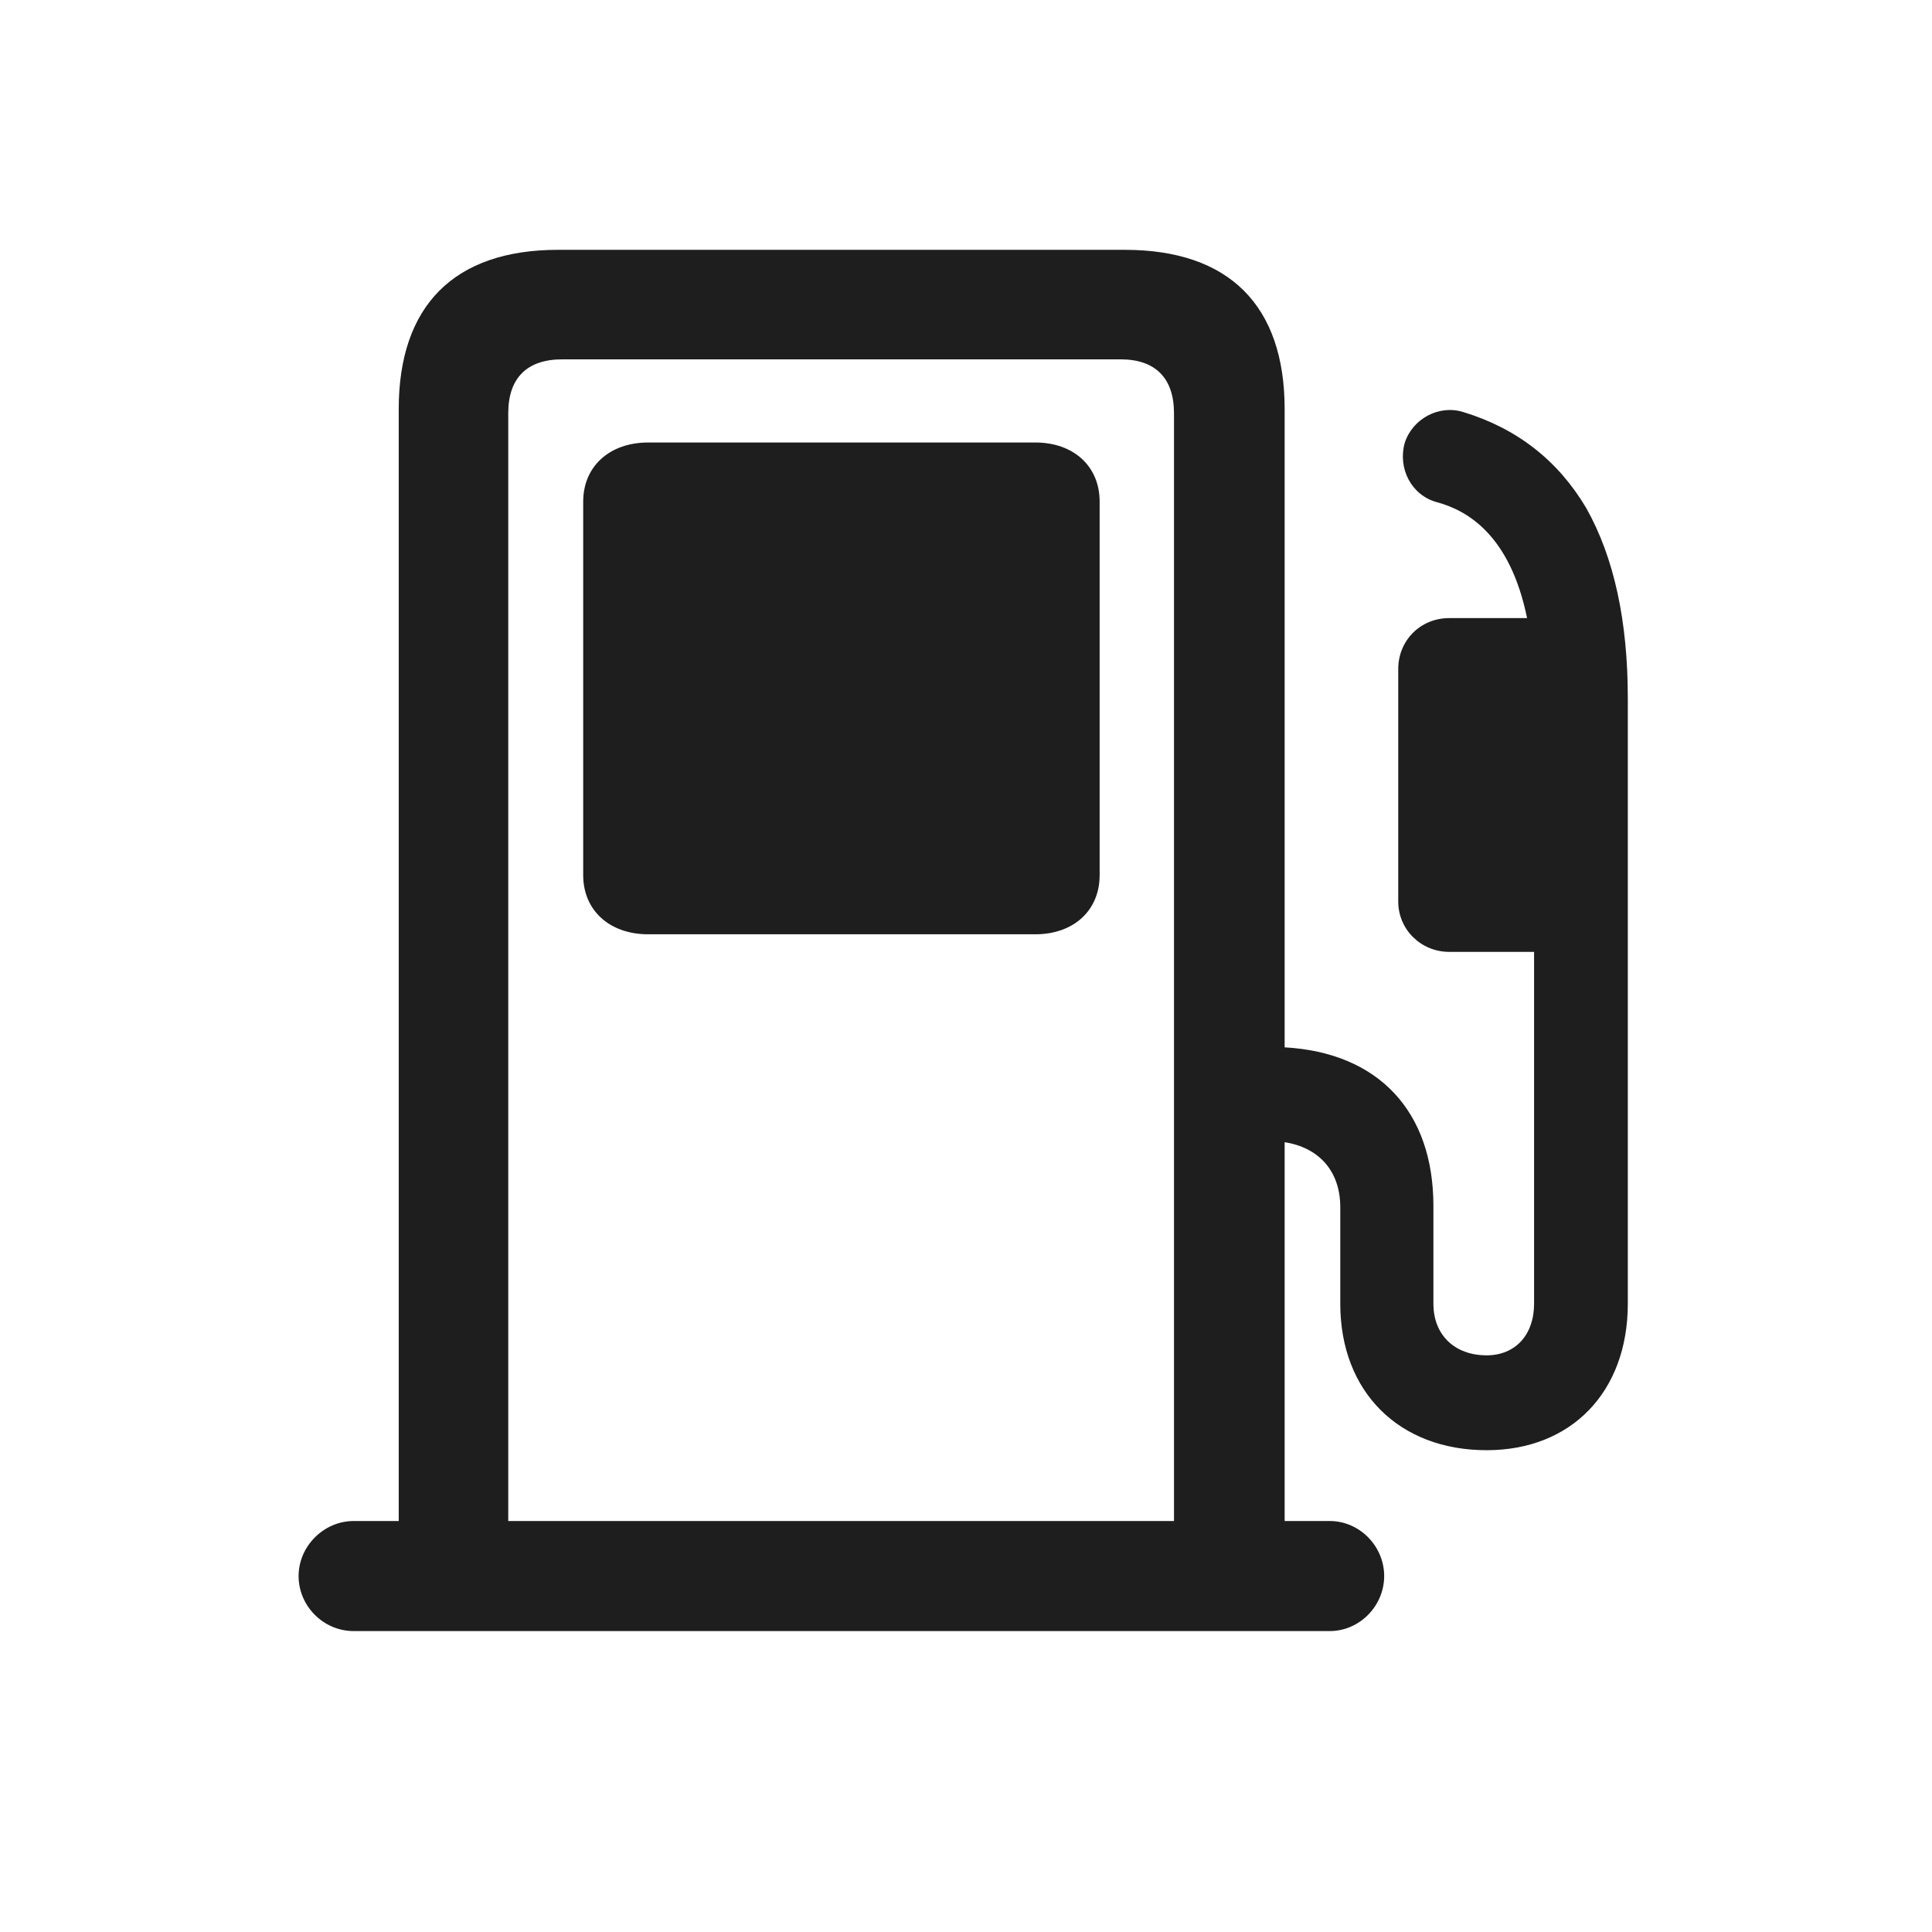 <svg width="29" height="29" viewBox="0 0 29 29" fill="none" xmlns="http://www.w3.org/2000/svg">
<path d="M4.482 23.657C4.482 24.105 4.852 24.483 5.309 24.483H19.96C20.408 24.483 20.777 24.105 20.777 23.657C20.777 23.209 20.408 22.831 19.96 22.831H19.283V17.145C19.793 17.224 20.118 17.575 20.118 18.12V19.57C20.118 20.889 20.997 21.768 22.315 21.768C23.59 21.768 24.434 20.889 24.434 19.57V10.482C24.434 9.331 24.231 8.373 23.81 7.626C23.388 6.914 22.773 6.431 21.964 6.185C21.595 6.07 21.199 6.29 21.085 6.65C20.98 7.028 21.182 7.433 21.568 7.538C22.025 7.661 22.667 8.03 22.922 9.278H21.753C21.322 9.278 20.988 9.612 20.988 10.043V13.532C20.988 13.954 21.331 14.288 21.753 14.288H23.027V19.57C23.027 20.036 22.746 20.344 22.315 20.344C21.832 20.344 21.516 20.036 21.516 19.57V18.102C21.516 16.679 20.689 15.8 19.283 15.721V6.141C19.283 4.585 18.448 3.75 16.884 3.75H8.376C6.82 3.75 5.985 4.585 5.985 6.141V22.831H5.309C4.86 22.831 4.482 23.209 4.482 23.657ZM7.629 6.202C7.629 5.675 7.91 5.394 8.438 5.394H16.822C17.341 5.394 17.622 5.675 17.622 6.202V22.831H7.629V6.202ZM9.729 14.024H15.539C16.119 14.024 16.506 13.664 16.506 13.137V7.529C16.506 7.002 16.119 6.642 15.539 6.642H9.729C9.149 6.642 8.754 7.002 8.754 7.529V13.137C8.754 13.664 9.149 14.024 9.729 14.024Z" fill="#1E1E1E"/>
</svg>

